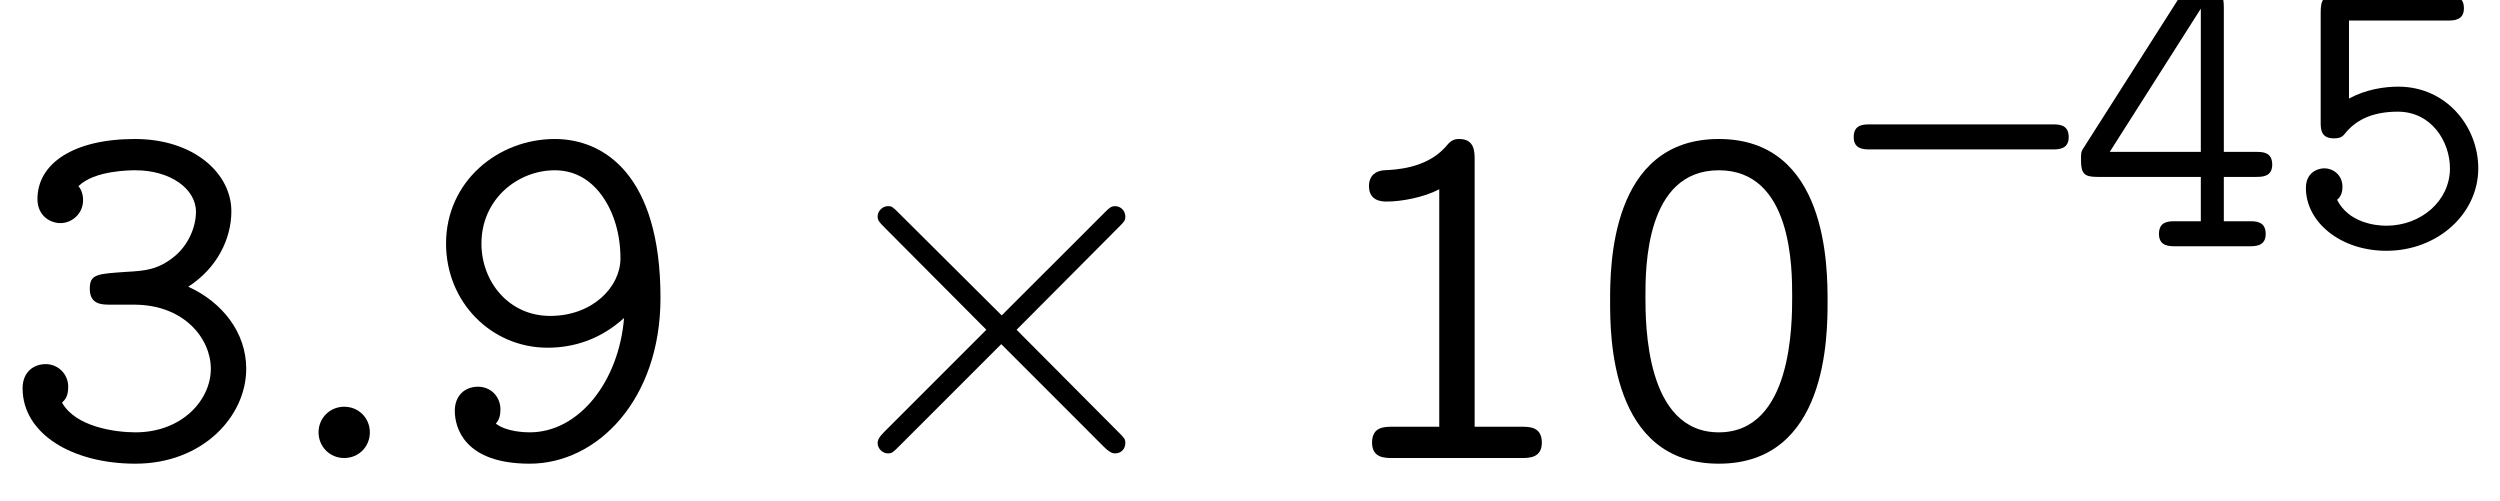 <?xml version='1.0' encoding='UTF-8'?>
<!-- This file was generated by dvisvgm 3.2.2 -->
<svg version='1.1' xmlns='http://www.w3.org/2000/svg' xmlns:xlink='http://www.w3.org/1999/xlink' width='48.557pt' height='9.726pt' viewBox='147.328 -12.483 48.557 9.726'>
<defs>
<path id='g1-2' d='M6.276-.289C6.276-.369 6.257-.389 6.147-.498L4.164-2.491L6.147-4.483C6.257-4.593 6.276-4.613 6.276-4.692C6.276-4.802 6.187-4.892 6.077-4.892C5.998-4.892 5.958-4.852 5.868-4.762L3.875-2.77L1.873-4.762C1.763-4.872 1.743-4.892 1.664-4.892C1.564-4.892 1.465-4.802 1.465-4.692C1.465-4.613 1.504-4.573 1.594-4.483L3.577-2.491L1.594-.508C1.494-.408 1.465-.349 1.465-.289C1.465-.179 1.564-.09 1.664-.09C1.743-.09 1.763-.11 1.873-.219L3.866-2.212L5.858-.219C5.958-.12 6.017-.09 6.077-.09C6.197-.09 6.276-.179 6.276-.289Z'/>
<use id='g2-46' xlink:href='#g0-46' transform='scale(1.25)'/>
<use id='g2-48' xlink:href='#g0-48' transform='scale(1.25)'/>
<use id='g2-49' xlink:href='#g0-49' transform='scale(1.25)'/>
<use id='g2-51' xlink:href='#g0-51' transform='scale(1.25)'/>
<use id='g2-57' xlink:href='#g0-57' transform='scale(1.25)'/>
<path id='g0-21' d='M4.176-2.12C4.176-2.367 3.985-2.367 3.858-2.367H.319C.191-2.367 0-2.367 0-2.12C0-1.881 .199-1.881 .319-1.881H3.858C3.977-1.881 4.176-1.881 4.176-2.12Z'/>
<path id='g0-46' d='M1.562-.399C1.562-.622 1.387-.797 1.164-.797S.765-.622 .765-.399S.94 0 1.164 0S1.562-.175 1.562-.399Z'/>
<path id='g0-48' d='M3.778-2.431C3.778-2.965 3.778-4.957 2.088-4.957S.399-2.965 .399-2.439C.399-1.905 .399 .088 2.088 .088S3.778-1.905 3.778-2.431ZM3.228-2.511C3.228-2.088 3.228-.399 2.088-.399S.948-2.088 .948-2.511C.948-2.949 .948-4.471 2.088-4.471S3.228-2.949 3.228-2.511Z'/>
<path id='g0-49' d='M3.523-.239C3.523-.486 3.332-.486 3.204-.486H2.479V-4.631C2.479-4.758 2.479-4.957 2.24-4.957C2.136-4.957 2.096-4.918 2.016-4.822C1.714-4.495 1.235-4.479 1.068-4.471C.956-4.463 .837-4.4 .837-4.224C.837-3.985 1.052-3.985 1.116-3.985C1.339-3.985 1.69-4.049 1.929-4.176V-.486H1.203C1.076-.486 .885-.486 .885-.239C.885 0 1.084 0 1.203 0H3.204C3.324 0 3.523 0 3.523-.239Z'/>
<path id='g0-51' d='M3.826-1.387C3.826-1.953 3.451-2.423 2.925-2.662C3.371-2.949 3.595-3.403 3.595-3.834C3.595-4.423 3.013-4.957 2.096-4.957C1.14-4.957 .582-4.575 .582-4.025C.582-3.762 .781-3.65 .94-3.65C1.108-3.65 1.291-3.786 1.291-4.009C1.291-4.121 1.243-4.2 1.219-4.224C1.467-4.471 2.032-4.471 2.104-4.471C2.646-4.471 3.045-4.184 3.045-3.826C3.045-3.587 2.925-3.308 2.71-3.132C2.455-2.925 2.256-2.909 1.969-2.893C1.514-2.861 1.395-2.861 1.395-2.63C1.395-2.383 1.586-2.383 1.714-2.383H2.08C2.869-2.383 3.276-1.849 3.276-1.387C3.276-.901 2.829-.399 2.104-.399C1.785-.399 1.172-.486 .964-.861C1.004-.901 1.06-.948 1.06-1.108C1.06-1.299 .909-1.459 .709-1.459C.526-1.459 .351-1.339 .351-1.084C.351-.375 1.124 .088 2.104 .088C3.148 .088 3.826-.646 3.826-1.387Z'/>
<path id='g0-52' d='M3.945-1.586C3.945-1.833 3.754-1.833 3.626-1.833H3.005V-4.639C3.005-4.902 2.949-4.965 2.678-4.965H2.455C2.264-4.965 2.224-4.957 2.12-4.798L.303-1.945C.231-1.841 .231-1.825 .231-1.666C.231-1.403 .303-1.347 .55-1.347H2.558V-.486H2.064C1.937-.486 1.745-.486 1.745-.239C1.745 0 1.945 0 2.064 0H3.499C3.618 0 3.818 0 3.818-.239C3.818-.486 3.626-.486 3.499-.486H3.005V-1.347H3.626C3.746-1.347 3.945-1.347 3.945-1.586ZM2.558-1.833H.789L2.558-4.615V-1.833Z'/>
<path id='g0-53' d='M3.762-1.514C3.762-2.319 3.148-3.1 2.208-3.1C1.929-3.1 1.578-3.045 1.251-2.869V-4.384H3.164C3.284-4.384 3.483-4.384 3.483-4.623C3.483-4.87 3.292-4.87 3.164-4.87H1.02C.757-4.87 .701-4.798 .701-4.543V-2.423C.701-2.279 .701-2.096 .956-2.096C1.1-2.096 1.132-2.136 1.196-2.216C1.411-2.471 1.737-2.614 2.2-2.614C2.853-2.614 3.212-2.032 3.212-1.514C3.212-.877 2.646-.399 1.977-.399C1.753-.399 1.243-.462 1.02-.901C1.06-.94 1.124-.996 1.124-1.156C1.124-1.387 .94-1.514 .773-1.514C.654-1.514 .414-1.443 .414-1.132C.414-.47 1.084 .088 1.977 .088C2.973 .088 3.762-.63 3.762-1.514Z'/>
<path id='g0-57' d='M3.754-2.487C3.754-4.407 2.869-4.957 2.112-4.957C1.227-4.957 .422-4.296 .422-3.332C.422-2.423 1.124-1.714 2-1.714C2.415-1.714 2.829-1.849 3.188-2.176C3.108-1.188 2.487-.399 1.722-.399C1.65-.399 1.363-.406 1.196-.534C1.227-.574 1.267-.622 1.267-.757C1.267-.948 1.124-1.108 .917-1.108C.717-1.108 .558-.972 .558-.733C.558-.478 .701 .088 1.722 .088C2.774 .088 3.754-.909 3.754-2.487ZM3.132-3.1C3.132-2.662 2.702-2.208 2.04-2.208C1.395-2.208 .972-2.742 .972-3.332C.972-4.025 1.538-4.471 2.112-4.471C2.455-4.471 2.678-4.288 2.805-4.129C3.005-3.881 3.132-3.523 3.132-3.1Z'/>
</defs>
<g id='page1'>
<use x='147.328' y='-3.587' xlink:href='#g2-51'/>
<use x='152.559' y='-3.587' xlink:href='#g2-46'/>
<use x='155.464' y='-3.587' xlink:href='#g2-57'/>
<use x='162.909' y='-3.587' xlink:href='#g1-2'/>
<use x='172.871' y='-3.587' xlink:href='#g2-49'/>
<use x='178.102' y='-3.587' xlink:href='#g2-48'/>
<use x='183.332' y='-7.7' xlink:href='#g0-21'/>
<use x='187.516' y='-7.7' xlink:href='#g0-52'/>
<use x='191.701' y='-7.7' xlink:href='#g0-53'/>
</g>
</svg>
